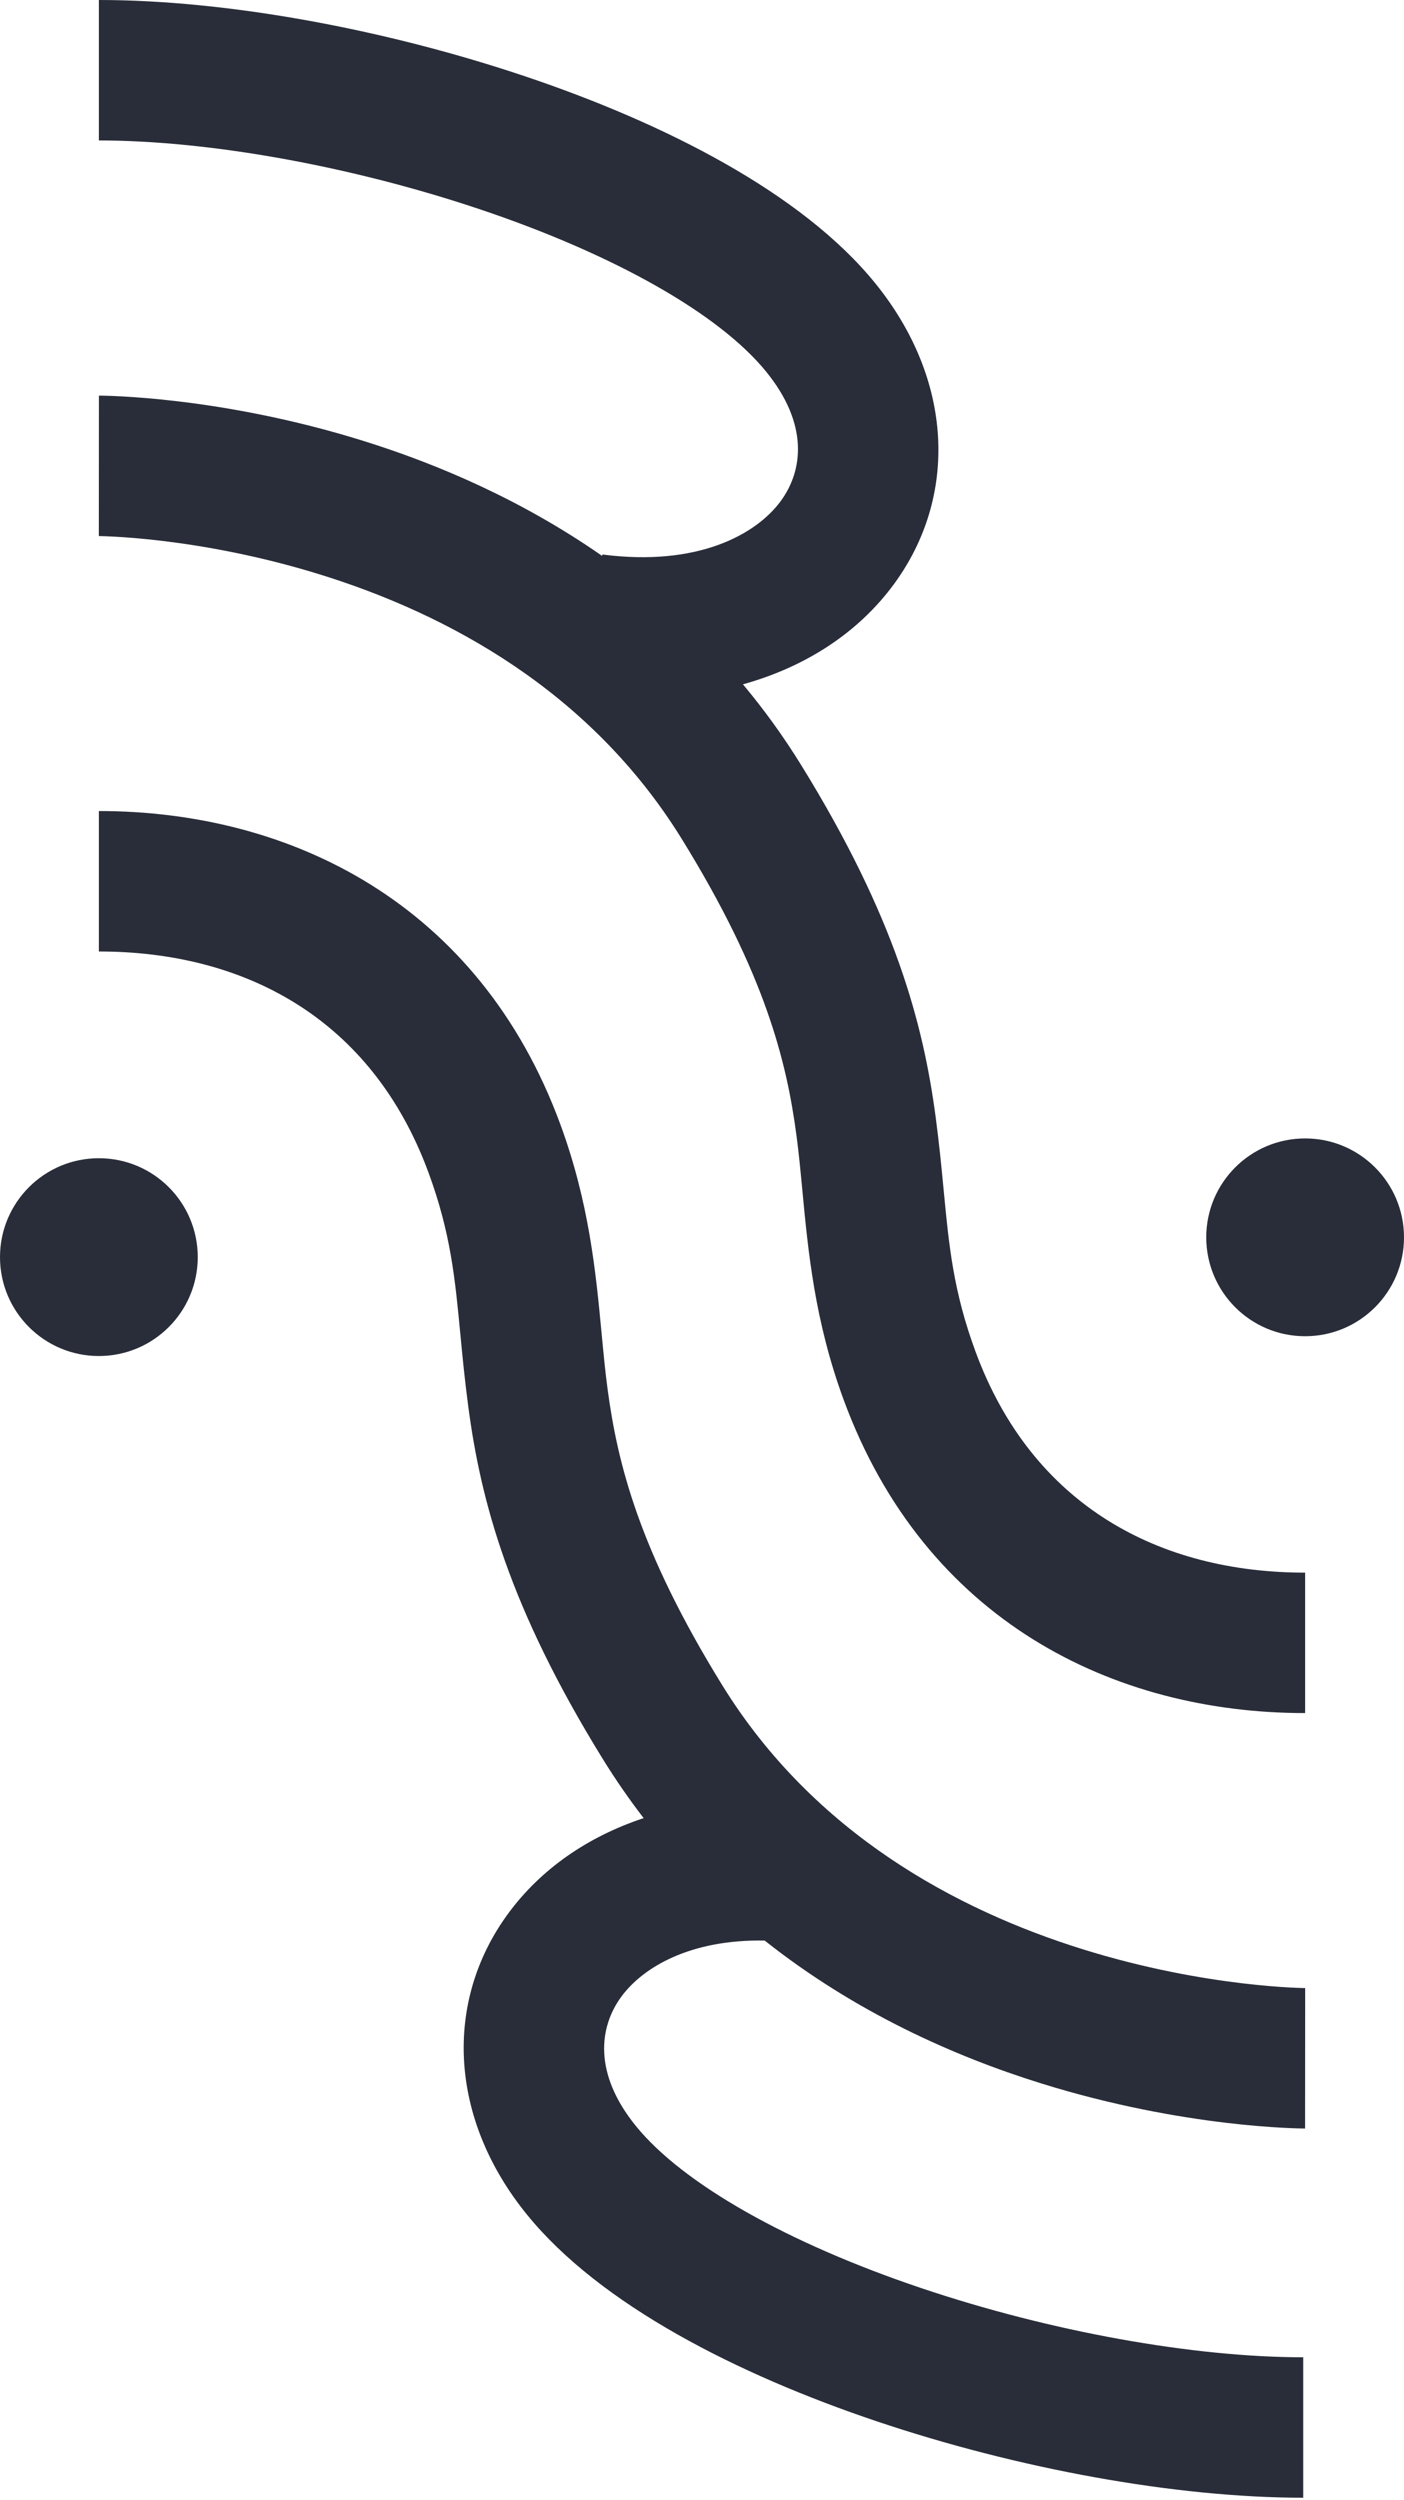 <svg width="100" height="178" viewBox="0 0 100 178" fill="none" xmlns="http://www.w3.org/2000/svg">
<path fill-rule="evenodd" clip-rule="evenodd" d="M7.042 10C14.848 10 25.01 11.812 34.27 14.932C43.732 18.12 51.21 22.327 54.57 26.463C57.599 30.19 57.211 33.489 55.612 35.671C53.854 38.069 49.676 40.362 42.9 39.479L42.887 39.581C37.202 35.62 31.209 33.053 25.873 31.389C20.72 29.781 16.074 28.98 12.707 28.578C11.02 28.377 9.642 28.275 8.669 28.223C8.182 28.197 7.795 28.183 7.521 28.176C7.383 28.173 7.274 28.171 7.193 28.17C7.153 28.169 7.121 28.169 7.095 28.169L7.063 28.169L7.051 28.169L7.046 28.169C7.044 28.169 7.042 28.169 7.042 33.169C7.042 38.169 7.04 38.169 7.039 38.169L7.07 38.169C7.108 38.17 7.174 38.171 7.267 38.173C7.453 38.178 7.747 38.188 8.136 38.209C8.915 38.25 10.074 38.335 11.523 38.508C14.428 38.854 18.453 39.549 22.895 40.935C31.826 43.721 42.026 49.157 48.563 59.74C54.494 69.342 56.02 75.537 56.728 80.838C56.895 82.085 57.019 83.395 57.149 84.767L57.149 84.767L57.149 84.768C57.56 89.108 58.031 94.079 60.097 99.686C65.887 115.402 79.314 121.972 92.958 121.972V111.972C82.657 111.972 73.55 107.274 69.48 96.229C67.899 91.938 67.591 88.703 67.212 84.727V84.727C67.061 83.144 66.898 81.445 66.64 79.514C65.749 72.843 63.754 65.305 57.071 54.485C55.785 52.403 54.392 50.487 52.916 48.724C57.41 47.476 61.154 45.025 63.677 41.583C68.273 35.313 67.885 26.993 62.331 20.157C57.108 13.729 47.333 8.781 37.462 5.455C27.389 2.061 16.138 0 7.042 0V10ZM92.822 167.838C85.017 167.838 74.854 166.026 65.595 162.906C56.133 159.718 48.654 155.511 45.294 151.375C42.266 147.648 42.653 144.349 44.252 142.167C45.783 140.079 49.148 138.07 54.466 138.169C60.902 143.27 67.954 146.404 74.127 148.329C79.28 149.937 83.926 150.738 87.293 151.14C88.98 151.341 90.358 151.443 91.331 151.495C91.818 151.521 92.205 151.535 92.479 151.542C92.512 151.542 92.543 151.543 92.573 151.544C92.609 151.545 92.643 151.545 92.675 151.546C92.725 151.547 92.769 151.548 92.806 151.548L92.868 151.549L92.905 151.549L92.937 151.549L92.949 151.549H92.954C92.956 151.549 92.958 151.549 92.958 146.549C92.958 141.549 92.96 141.549 92.961 141.549L92.93 141.549C92.892 141.548 92.826 141.547 92.733 141.545C92.546 141.54 92.253 141.53 91.864 141.509C91.085 141.468 89.926 141.383 88.477 141.21C85.572 140.864 81.547 140.169 77.105 138.783C68.174 135.997 57.974 130.562 51.437 119.978C45.506 110.376 43.98 104.181 43.272 98.88C43.105 97.633 42.981 96.323 42.851 94.951L42.851 94.951L42.851 94.95L42.851 94.95C42.44 90.61 41.969 85.639 39.903 80.032C34.113 64.316 20.686 57.746 7.042 57.746V67.746C17.343 67.746 26.45 72.444 30.52 83.489C32.101 87.78 32.409 91.015 32.788 94.991C32.939 96.573 33.102 98.273 33.36 100.204C34.251 106.875 36.246 114.412 42.929 125.233C43.849 126.722 44.823 128.126 45.844 129.45C41.841 130.776 38.501 133.099 36.187 136.255C31.591 142.525 31.979 150.845 37.533 157.681C42.756 164.109 52.531 169.057 62.402 172.383C72.476 175.777 83.726 177.838 92.822 177.838V167.838ZM100 88.098C100 91.987 96.847 95.14 92.958 95.14C89.068 95.14 85.915 91.987 85.915 88.098C85.915 84.209 89.068 81.056 92.958 81.056C96.847 81.056 100 84.209 100 88.098ZM7.042 96.549C10.932 96.549 14.085 93.396 14.085 89.507C14.085 85.617 10.932 82.465 7.042 82.465C3.153 82.465 0 85.617 0 89.507C0 93.396 3.153 96.549 7.042 96.549Z" fill="#292D39"/>
</svg>
